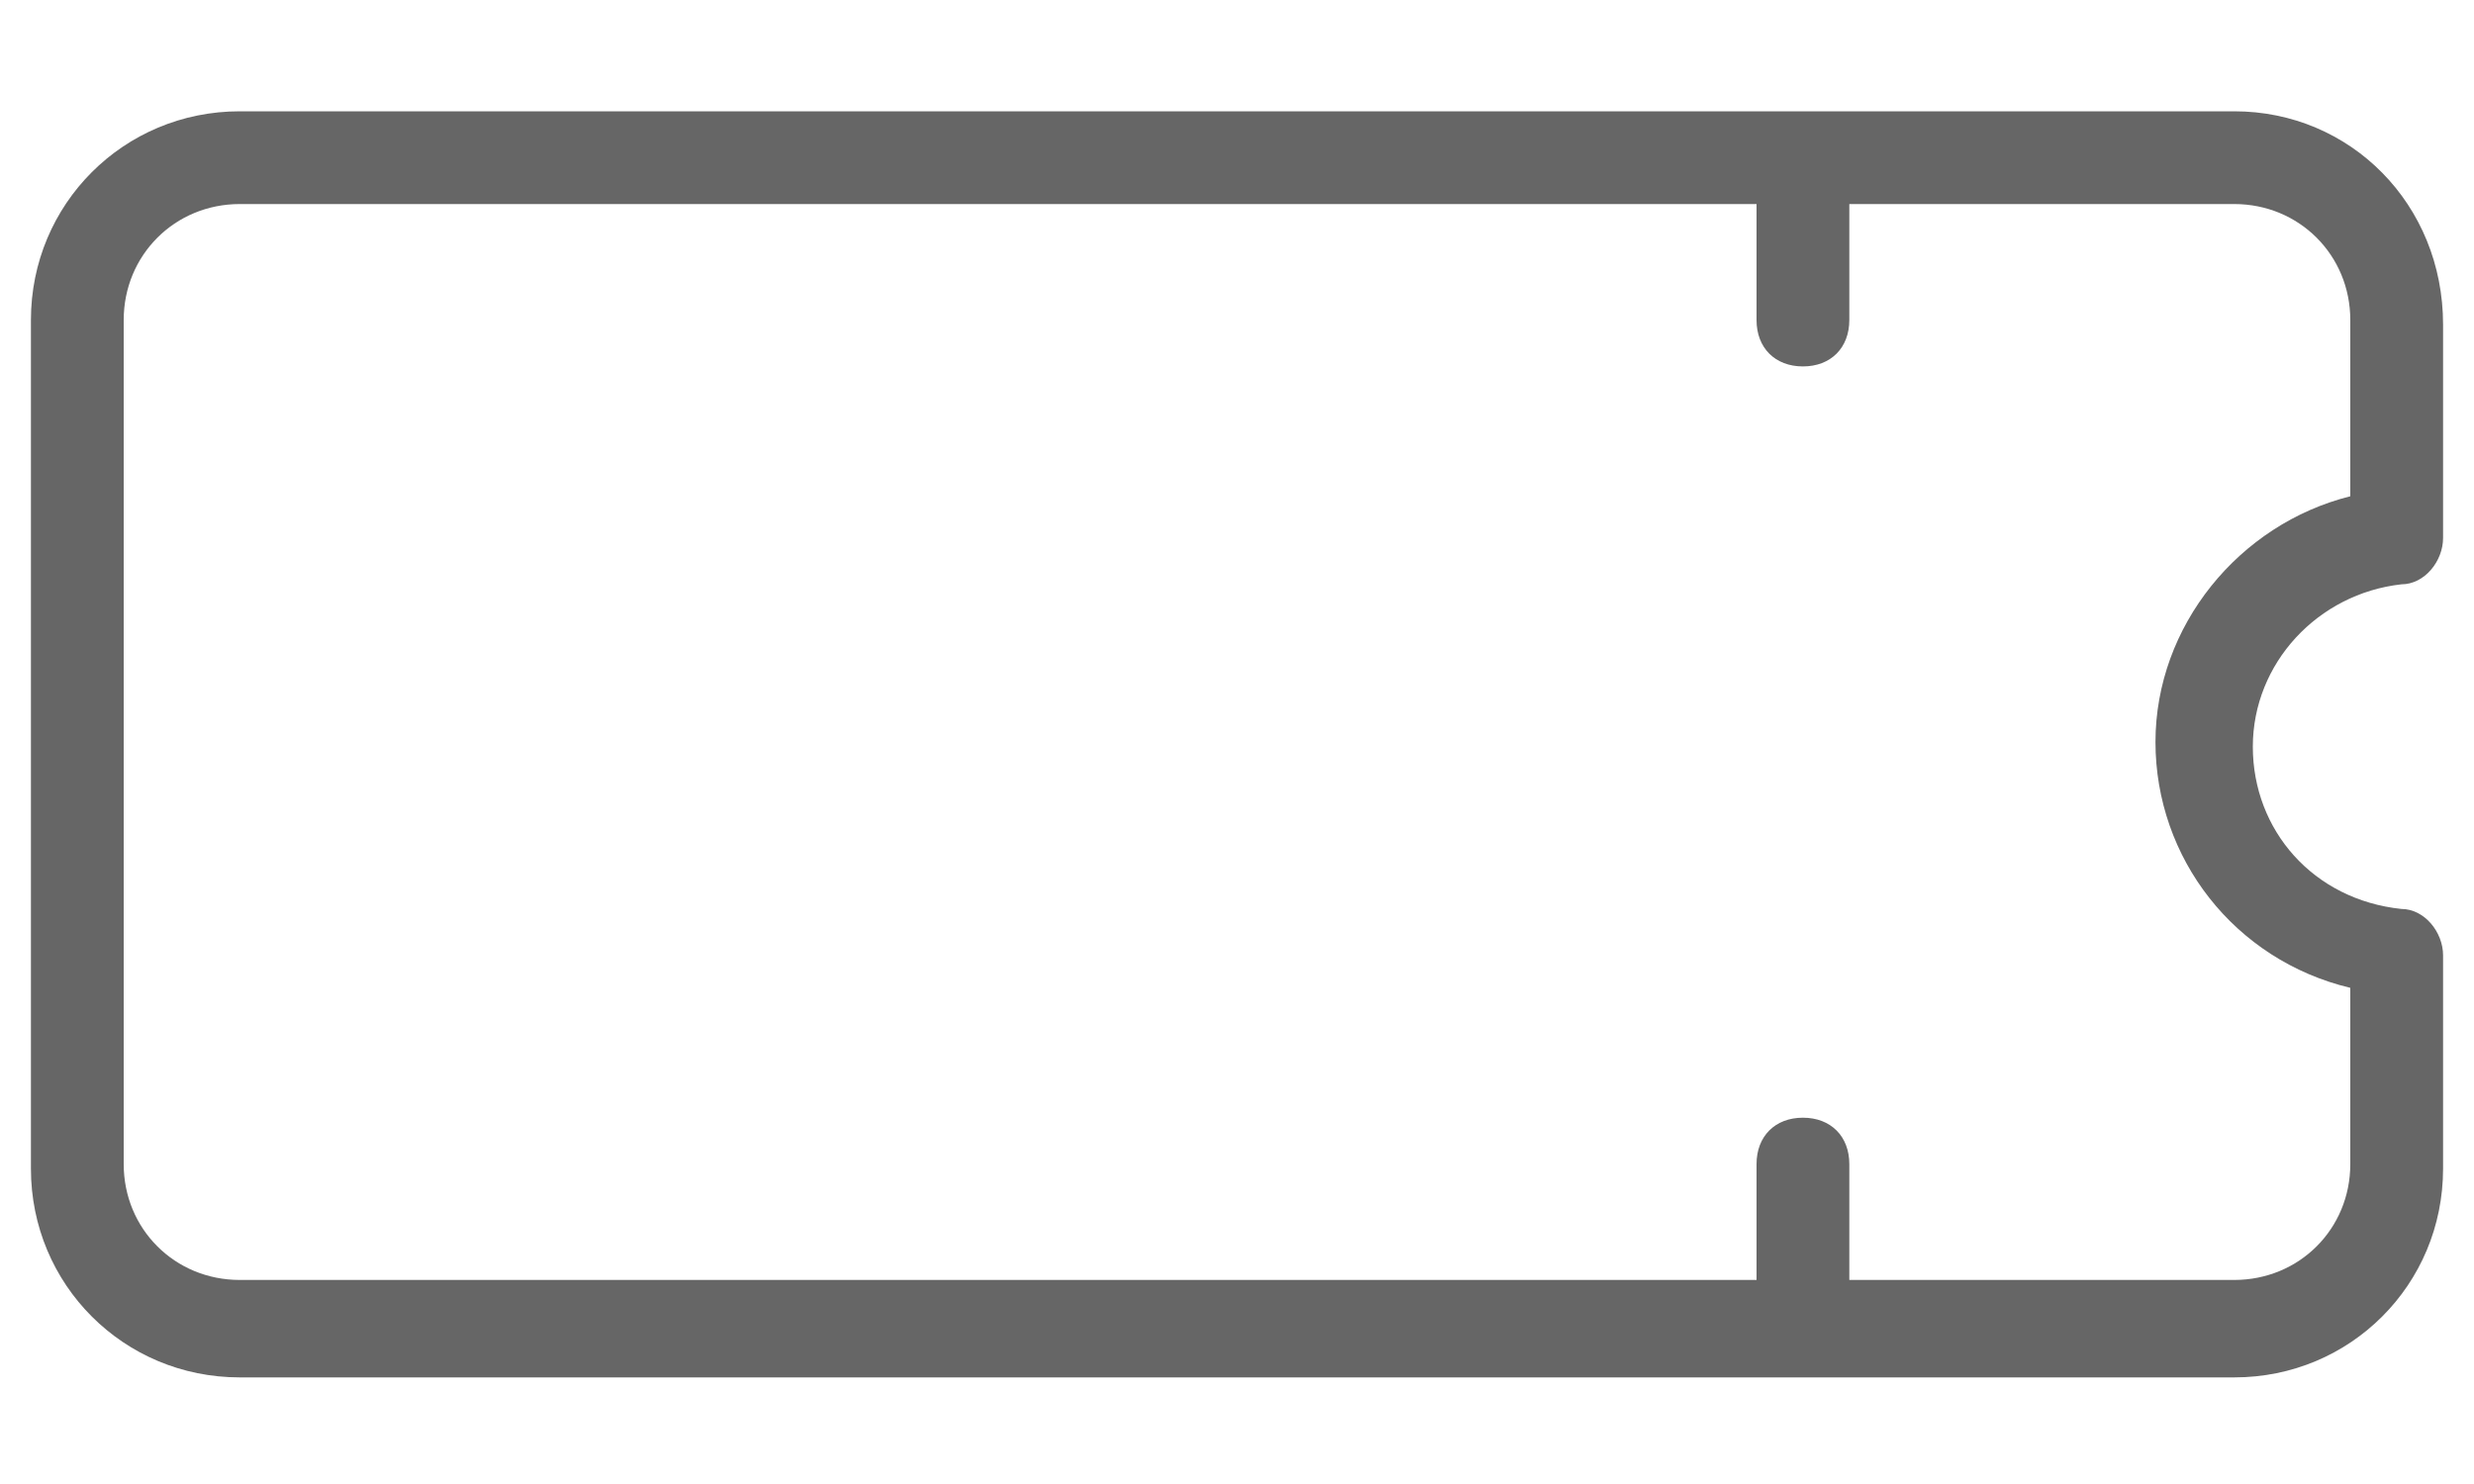 <svg width="20" height="12" viewBox="0 0 20 12" fill="none" xmlns="http://www.w3.org/2000/svg">
<path d="M18.062 0.9H1.938C1 0.9 0.25 1.65 0.25 2.588V9.45C0.25 10.388 1 11.138 1.938 11.138H18.062C19 11.138 19.75 10.388 19.75 9.45V7.725C19.75 7.538 19.6 7.35 19.413 7.35C18.7 7.275 18.212 6.713 18.212 6.038C18.212 5.363 18.738 4.8 19.413 4.725C19.6 4.725 19.75 4.538 19.75 4.35V2.625C19.75 1.65 19 0.9 18.062 0.9ZM19 4.013C18.1 4.238 17.425 5.063 17.425 6C17.425 6.938 18.062 7.763 19 7.988V9.413C19 9.938 18.587 10.35 18.062 10.35H14.95V9.413C14.95 9.188 14.8 9.038 14.575 9.038C14.35 9.038 14.2 9.188 14.2 9.413V10.35H1.938C1.413 10.35 1 9.938 1 9.413V2.588C1 2.063 1.413 1.65 1.938 1.65H14.2V2.588C14.2 2.813 14.35 2.963 14.575 2.963C14.8 2.963 14.95 2.813 14.95 2.588V1.65H18.062C18.587 1.65 19 2.063 19 2.588V4.013Z" fill="#666666"/>
</svg>
